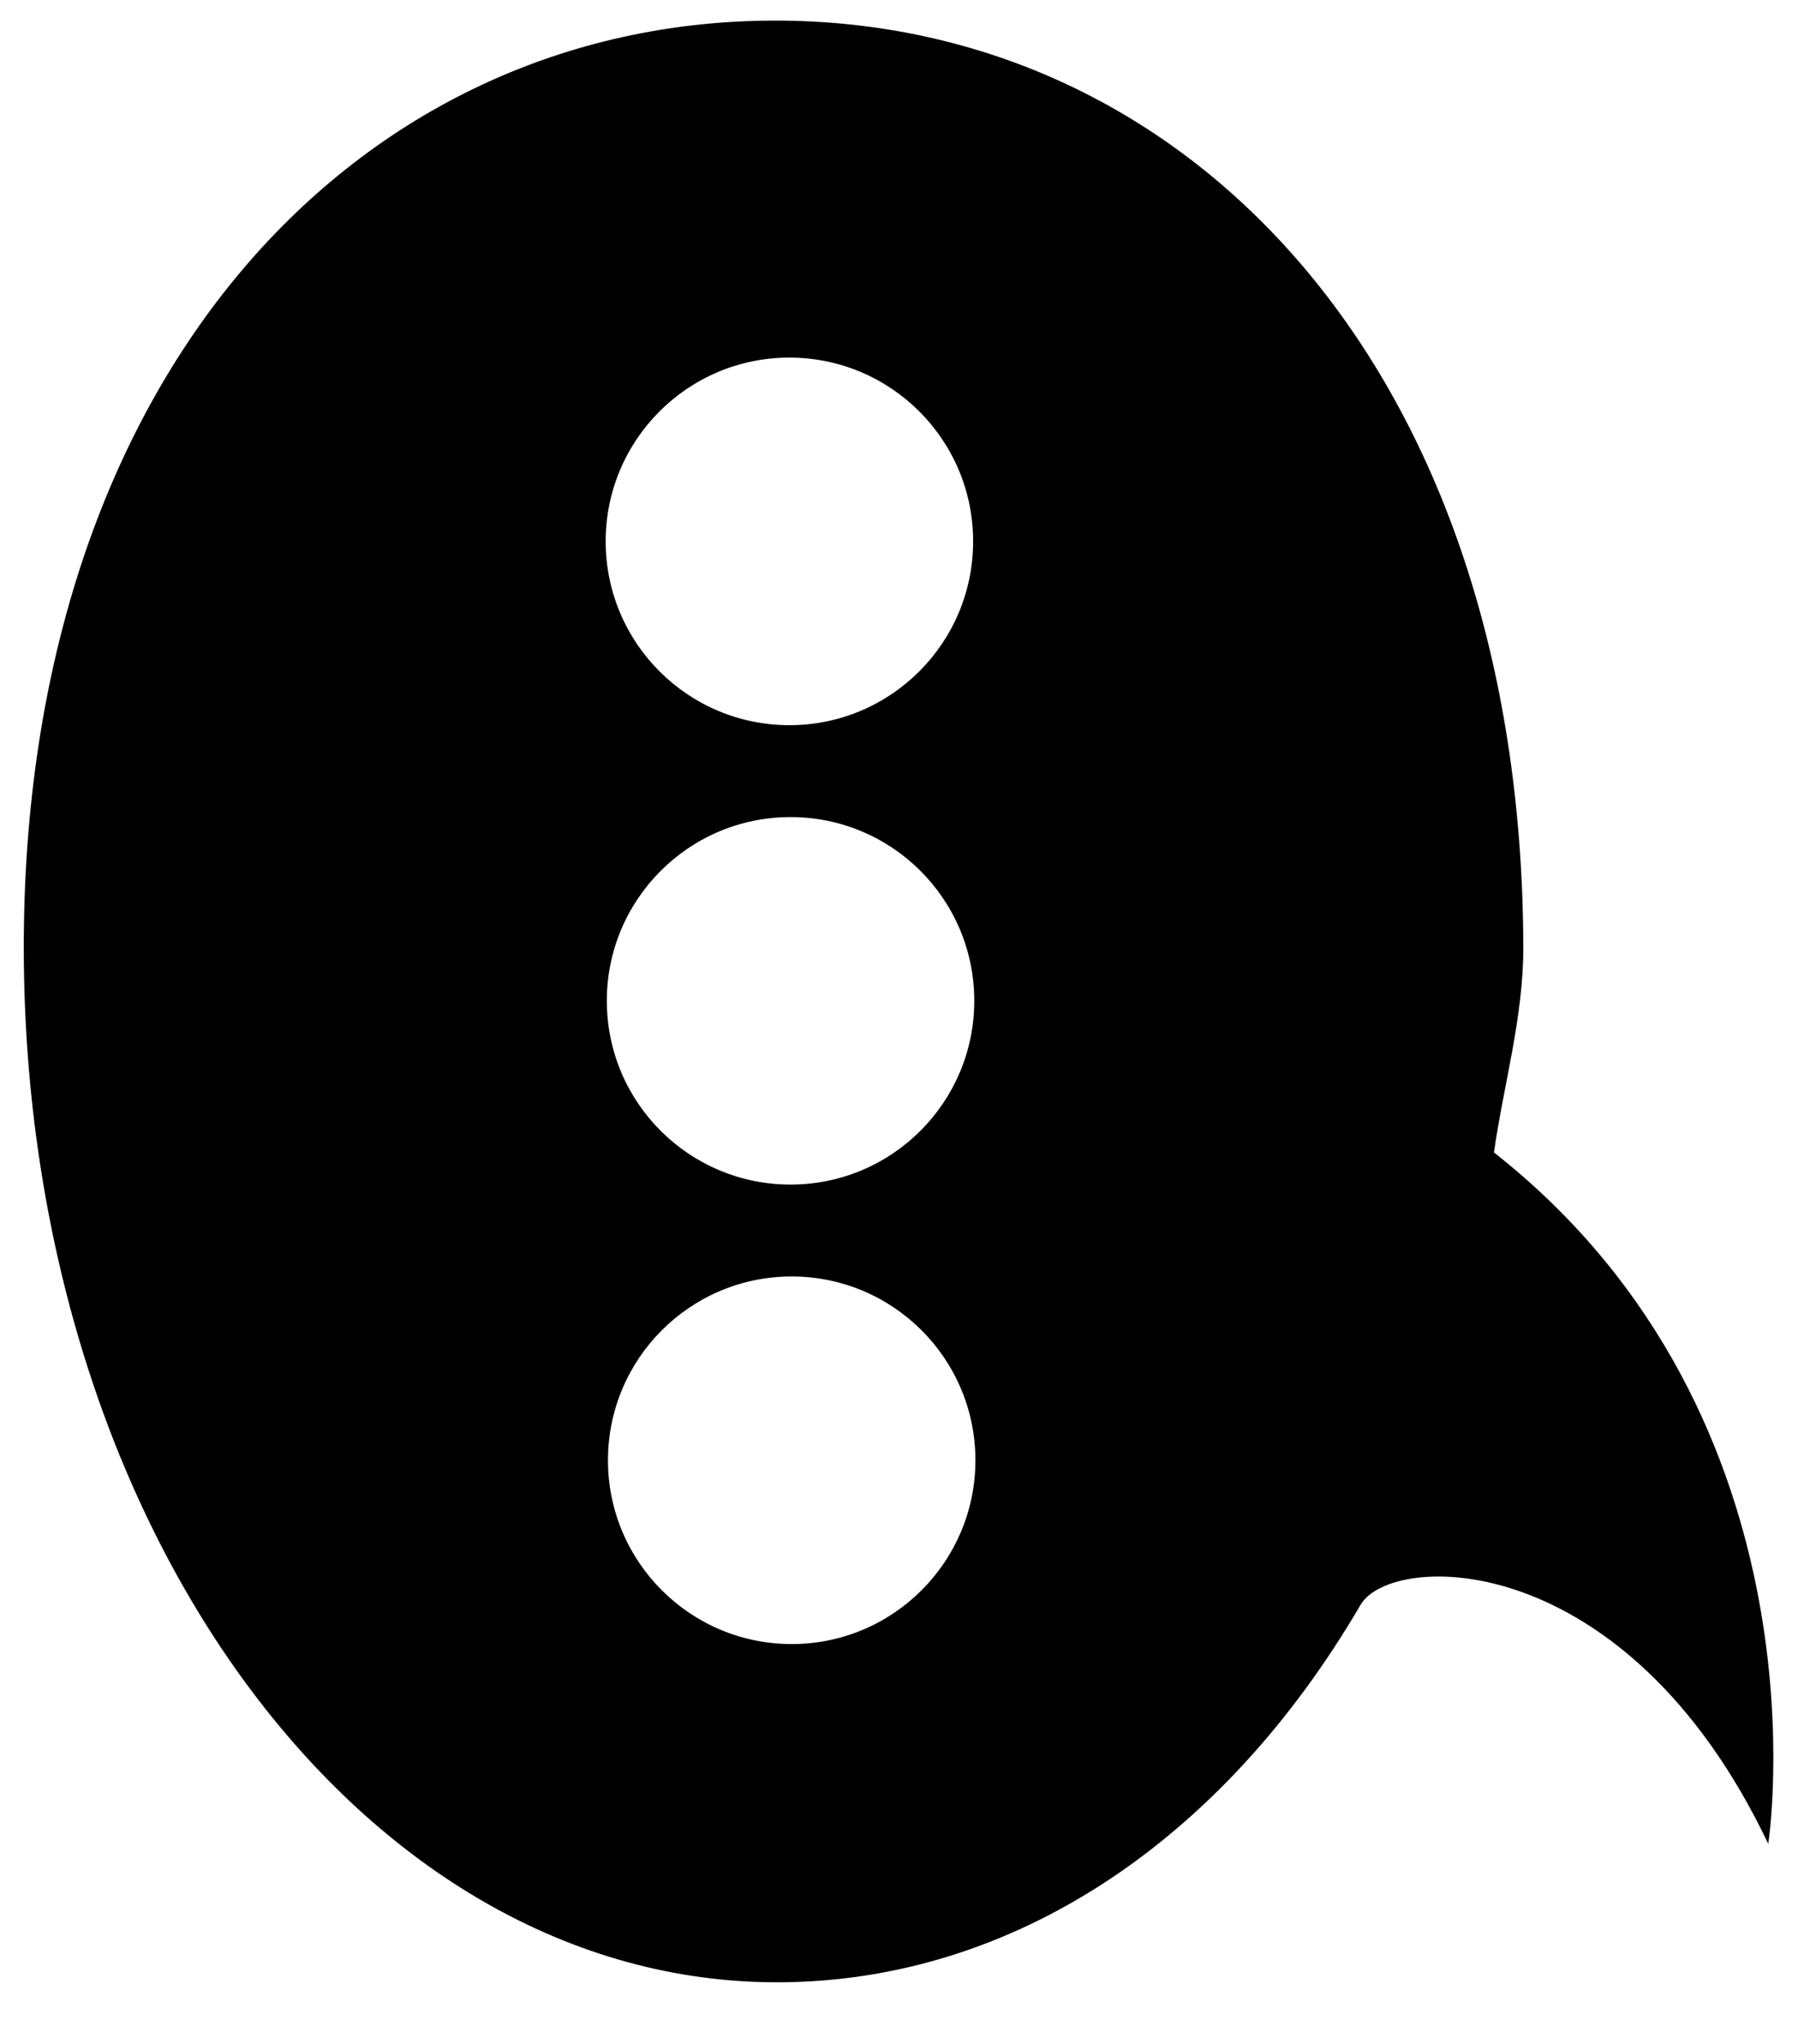 <svg
 xmlns="http://www.w3.org/2000/svg"
 xmlns:xlink="http://www.w3.org/1999/xlink"
 width="22px" height="25px">
<path fill-rule="evenodd"  fill="currentColor"
 d="M18.639,11.584 C18.641,12.443 18.394,13.284 18.280,14.096 C22.440,17.370 21.636,22.552 21.636,22.552 C19.895,18.898 17.027,18.979 16.647,19.630 C14.967,22.506 12.402,24.239 9.524,24.246 C4.442,24.259 0.309,18.684 0.291,11.629 C0.274,4.574 4.383,0.264 9.465,0.252 C14.546,0.239 18.621,4.529 18.639,11.584 ZM7.439,17.867 C7.442,19.108 8.451,20.112 9.693,20.109 C10.934,20.106 11.938,19.097 11.935,17.856 C11.932,16.614 10.923,15.610 9.681,15.613 C8.440,15.616 7.436,16.625 7.439,17.867 ZM7.425,12.247 C7.428,13.489 8.437,14.492 9.679,14.489 C10.920,14.486 11.924,13.477 11.921,12.236 C11.918,10.994 10.909,9.991 9.668,9.994 C8.426,9.997 7.422,11.006 7.425,12.247 ZM7.411,6.627 C7.414,7.869 8.423,8.873 9.665,8.870 C10.906,8.867 11.910,7.858 11.907,6.616 C11.904,5.375 10.895,4.371 9.653,4.374 C8.412,4.377 7.408,5.386 7.411,6.627 Z"/>
</svg>
